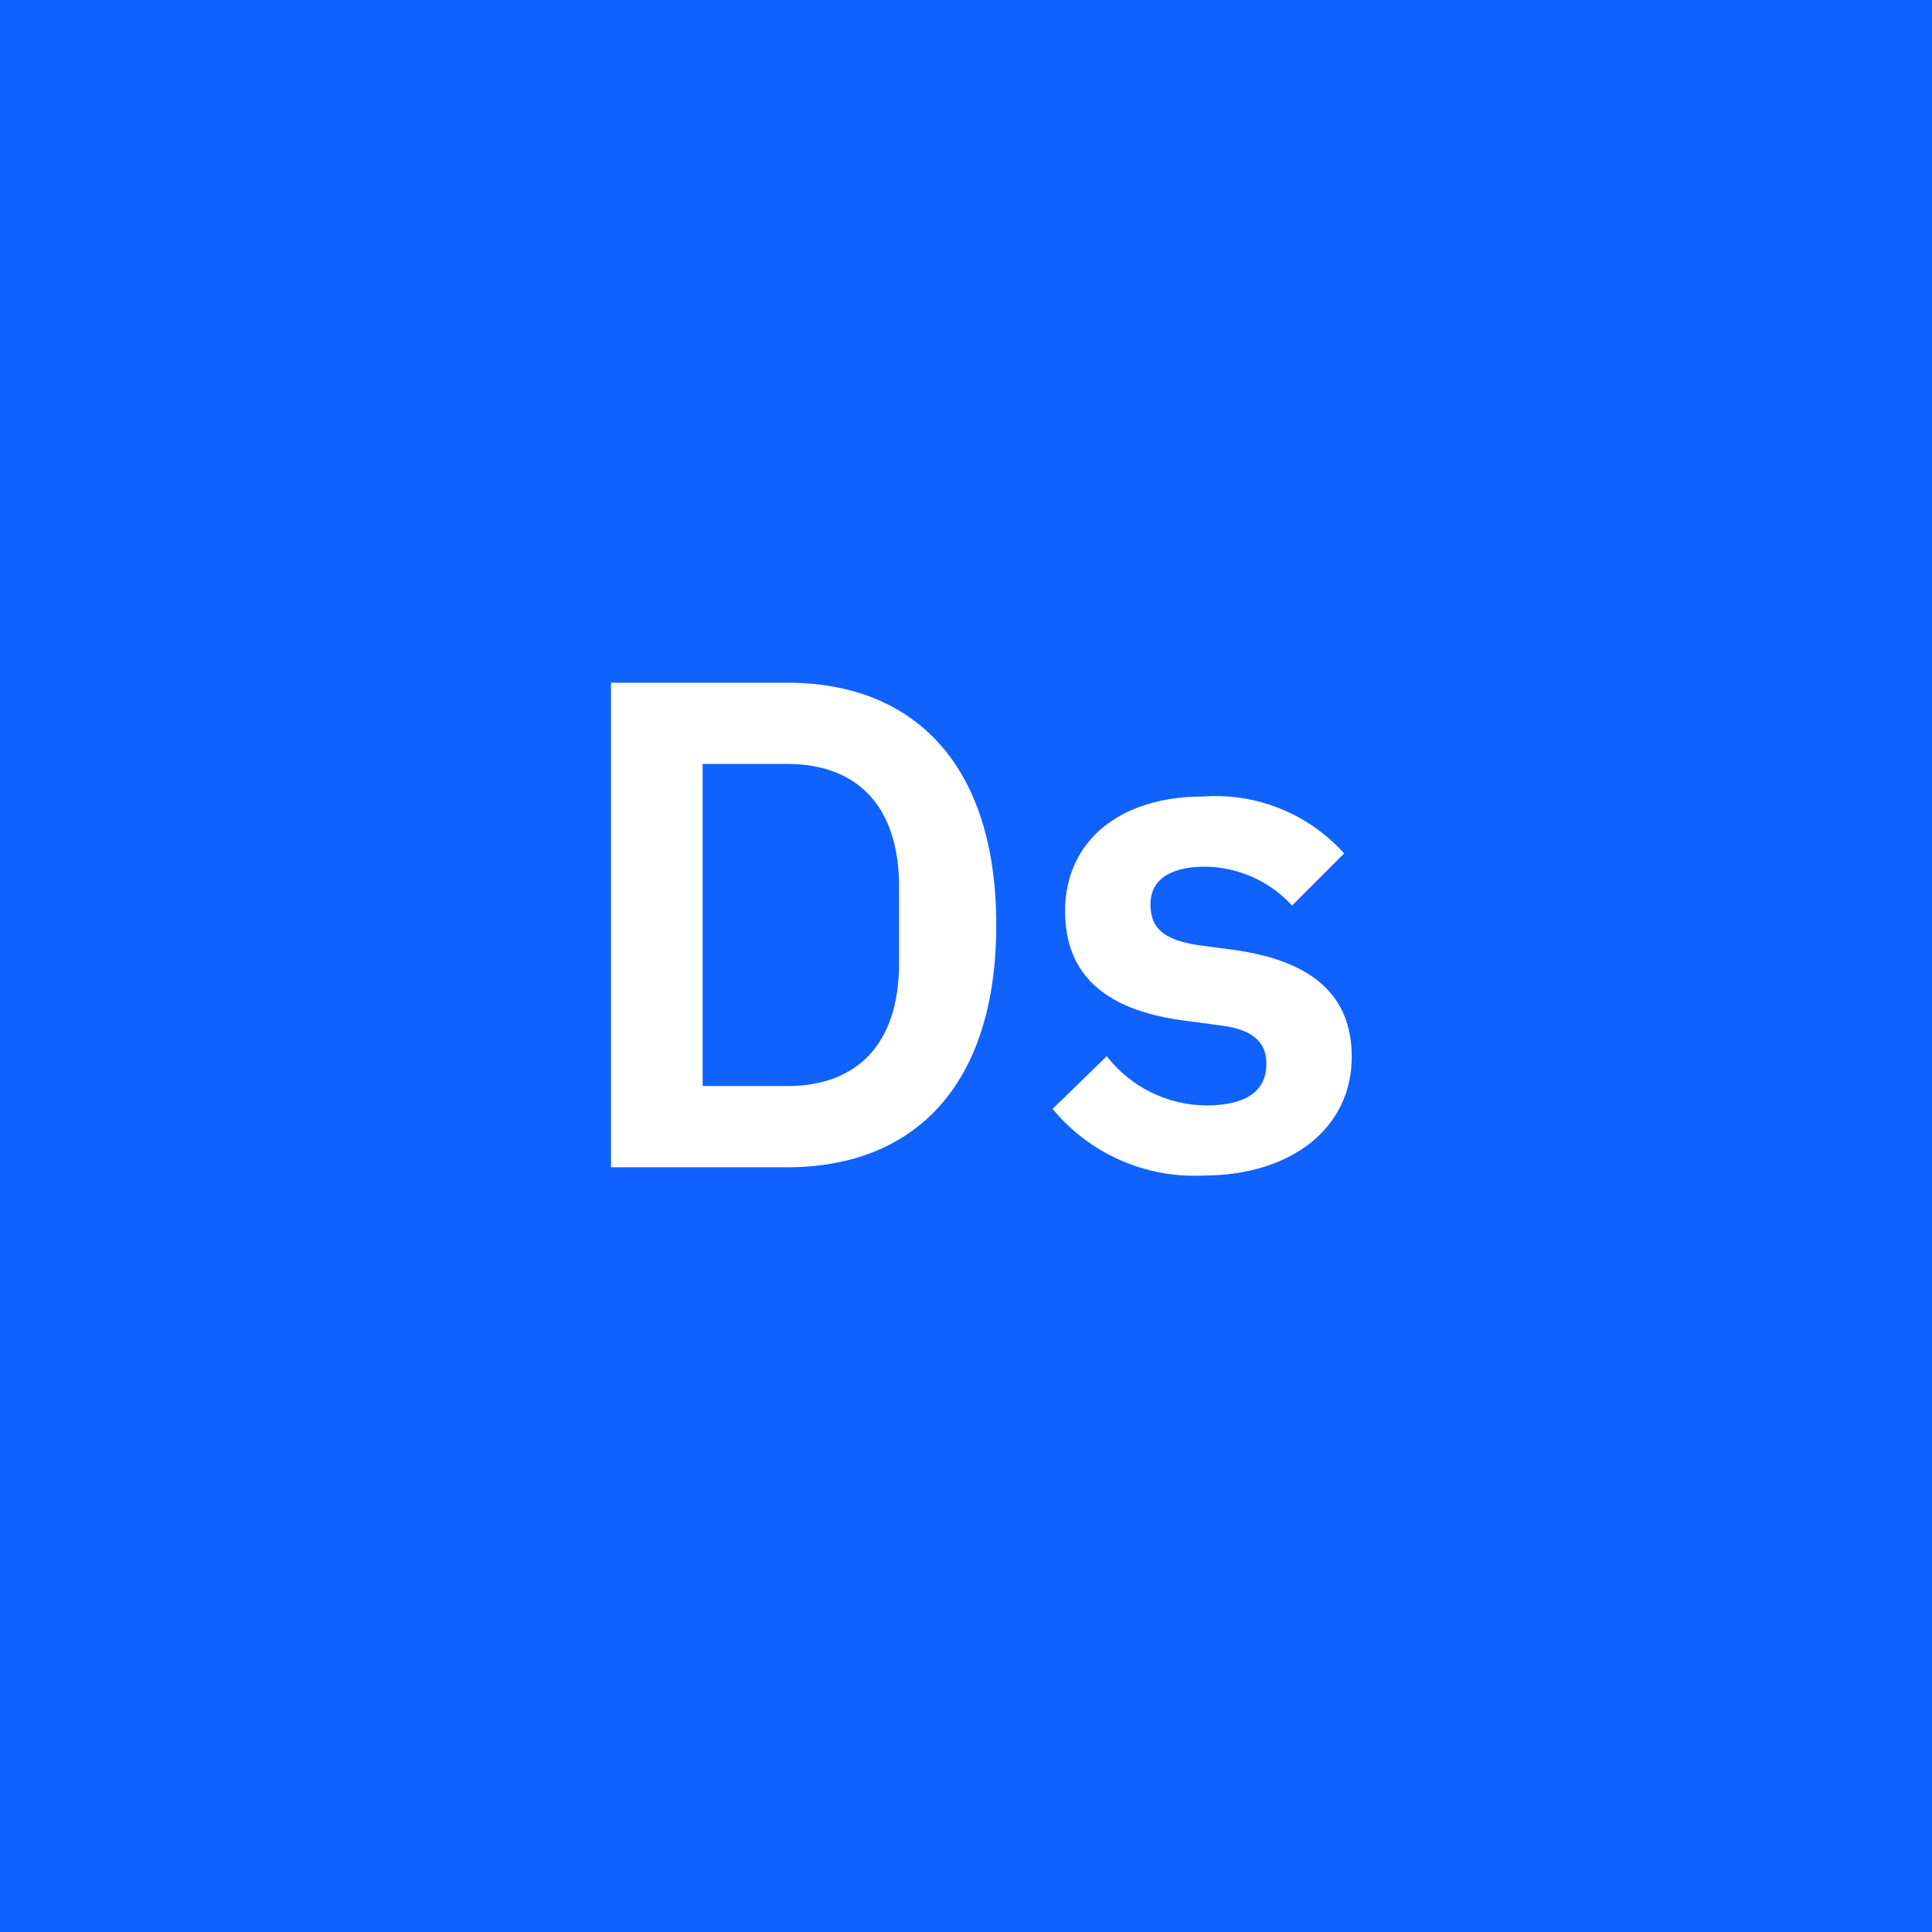 <?xml version="1.0" encoding="UTF-8"?>
<svg width="48px" height="48px" viewBox="0 0 48 48" version="1.1" xmlns="http://www.w3.org/2000/svg" xmlns:xlink="http://www.w3.org/1999/xlink">
    <title>database--datastax</title>
    <g id="V2-Icons" stroke="none" stroke-width="1" fill="none" fill-rule="evenodd">
        <g id="IBM-/-Cloud-/-Data-" transform="translate(-324, -49)">
            <g id="database--datastax" transform="translate(324, 49)">
                <rect id="Rectangle" fill="#0F62FE" x="0" y="0" width="48" height="48"></rect>
                <path d="M26.151,27.551 L27.497,26.241 C28.089,27.004 28.997,27.455 29.962,27.465 C31.014,27.465 31.463,27.068 31.463,26.43 C31.463,25.913 31.153,25.585 30.359,25.482 L29.462,25.361 C27.531,25.119 26.462,24.274 26.462,22.636 C26.462,20.894 27.824,19.79 29.876,19.79 C31.205,19.69 32.505,20.212 33.395,21.204 L32.101,22.498 C31.547,21.892 30.766,21.543 29.945,21.532 C28.997,21.532 28.583,21.912 28.583,22.463 C28.583,23.067 28.91,23.343 29.756,23.481 L30.67,23.602 C32.636,23.878 33.584,24.757 33.584,26.258 C33.584,28 32.118,29.207 29.876,29.207 C28.444,29.27 27.065,28.657 26.151,27.551 L26.151,27.551 Z" id="Path" fill="#FFFFFF" fill-rule="nonzero"></path>
                <path d="M15.18,16.962 L19.561,16.962 C22.699,16.962 24.752,18.98 24.752,22.982 C24.752,26.983 22.7,29 19.561,29 L15.18,29 L15.18,16.962 Z M19.561,26.983 C21.251,26.983 22.337,25.982 22.337,23.93 L22.337,22.032 C22.337,19.98 21.251,18.98 19.561,18.98 L17.457,18.98 L17.457,26.983 L19.561,26.983 Z" id="Shape" fill="#FFFFFF" fill-rule="nonzero"></path>
                <rect id="_Transparent_Rectangle_" x="12" y="11" width="24" height="24"></rect>
            </g>
        </g>
    </g>
</svg>